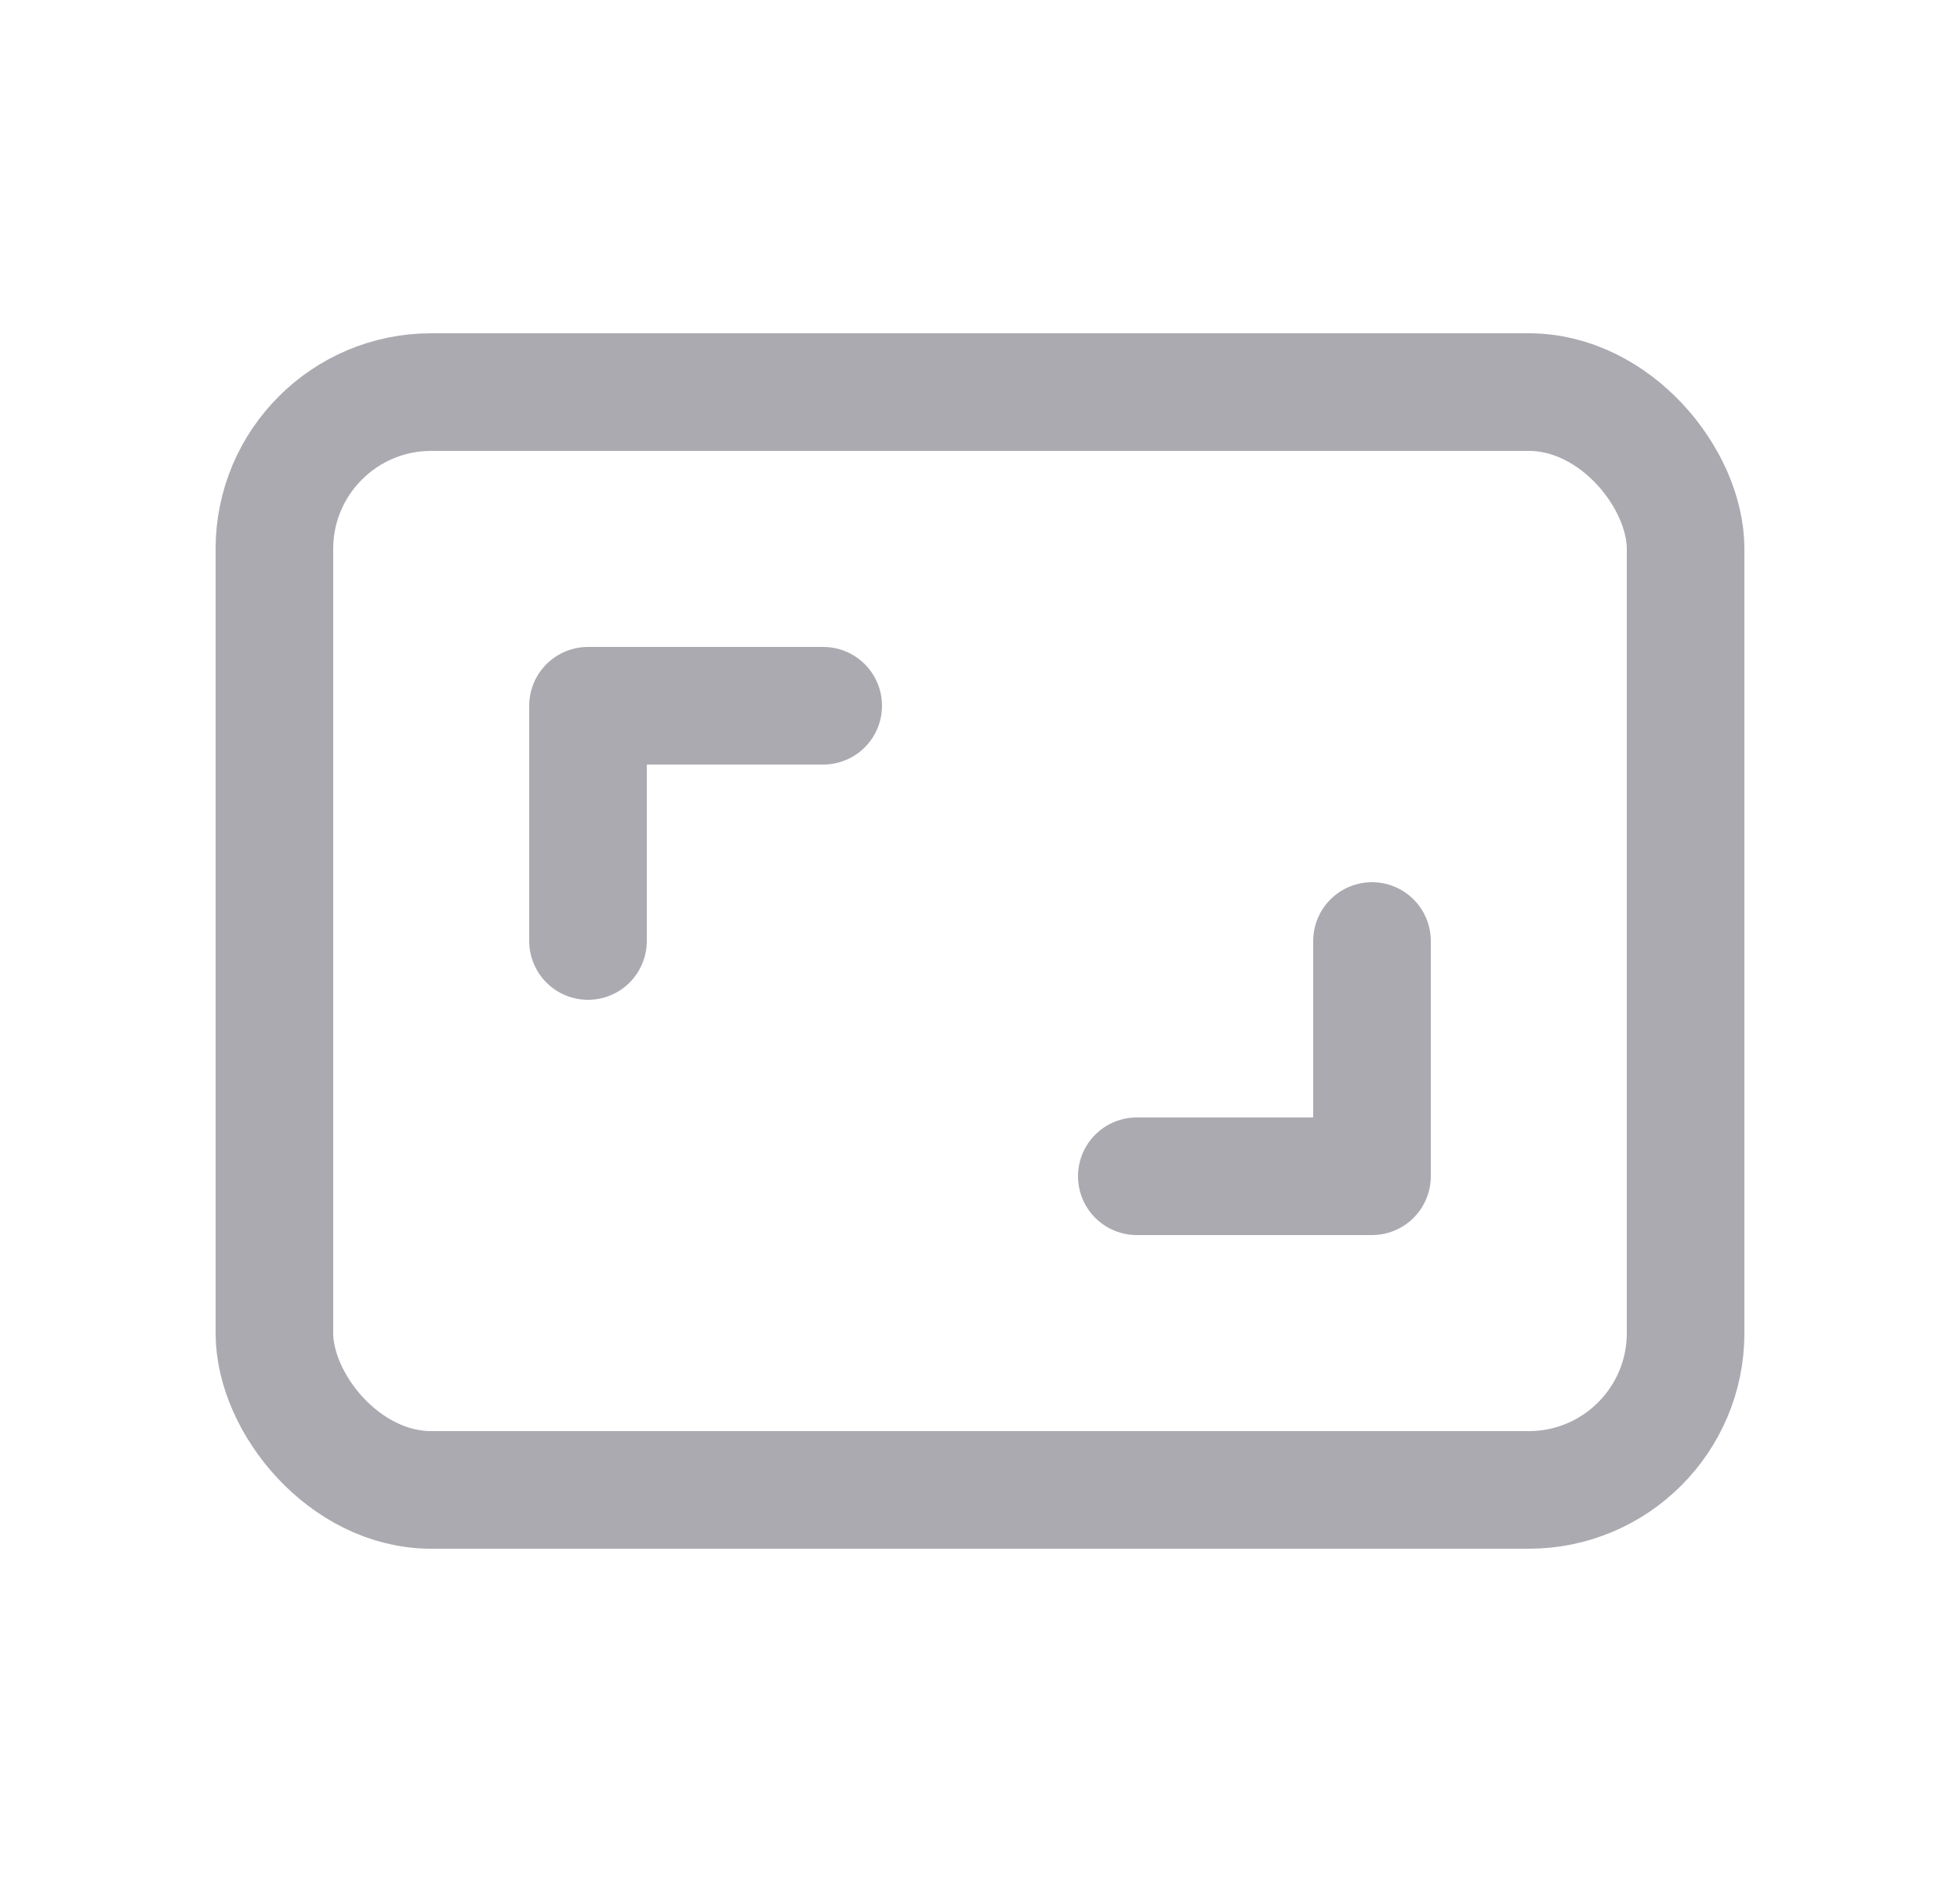<svg width="25" height="24" viewBox="0 0 25 24" fill="none" xmlns="http://www.w3.org/2000/svg">
<rect x="3.5" y="5" width="18" height="14" rx="2" stroke="#ACAAB1" stroke-width="1.5" stroke-linecap="round" stroke-linejoin="round"/>
<path d="M7.5 12V9H10.5" stroke="#ACAAB1" stroke-width="1.5" stroke-linecap="round" stroke-linejoin="round"/>
<path d="M17.5 12V15H14.5" stroke="#ACAAB1" stroke-width="1.5" stroke-linecap="round" stroke-linejoin="round"/>
</svg>
